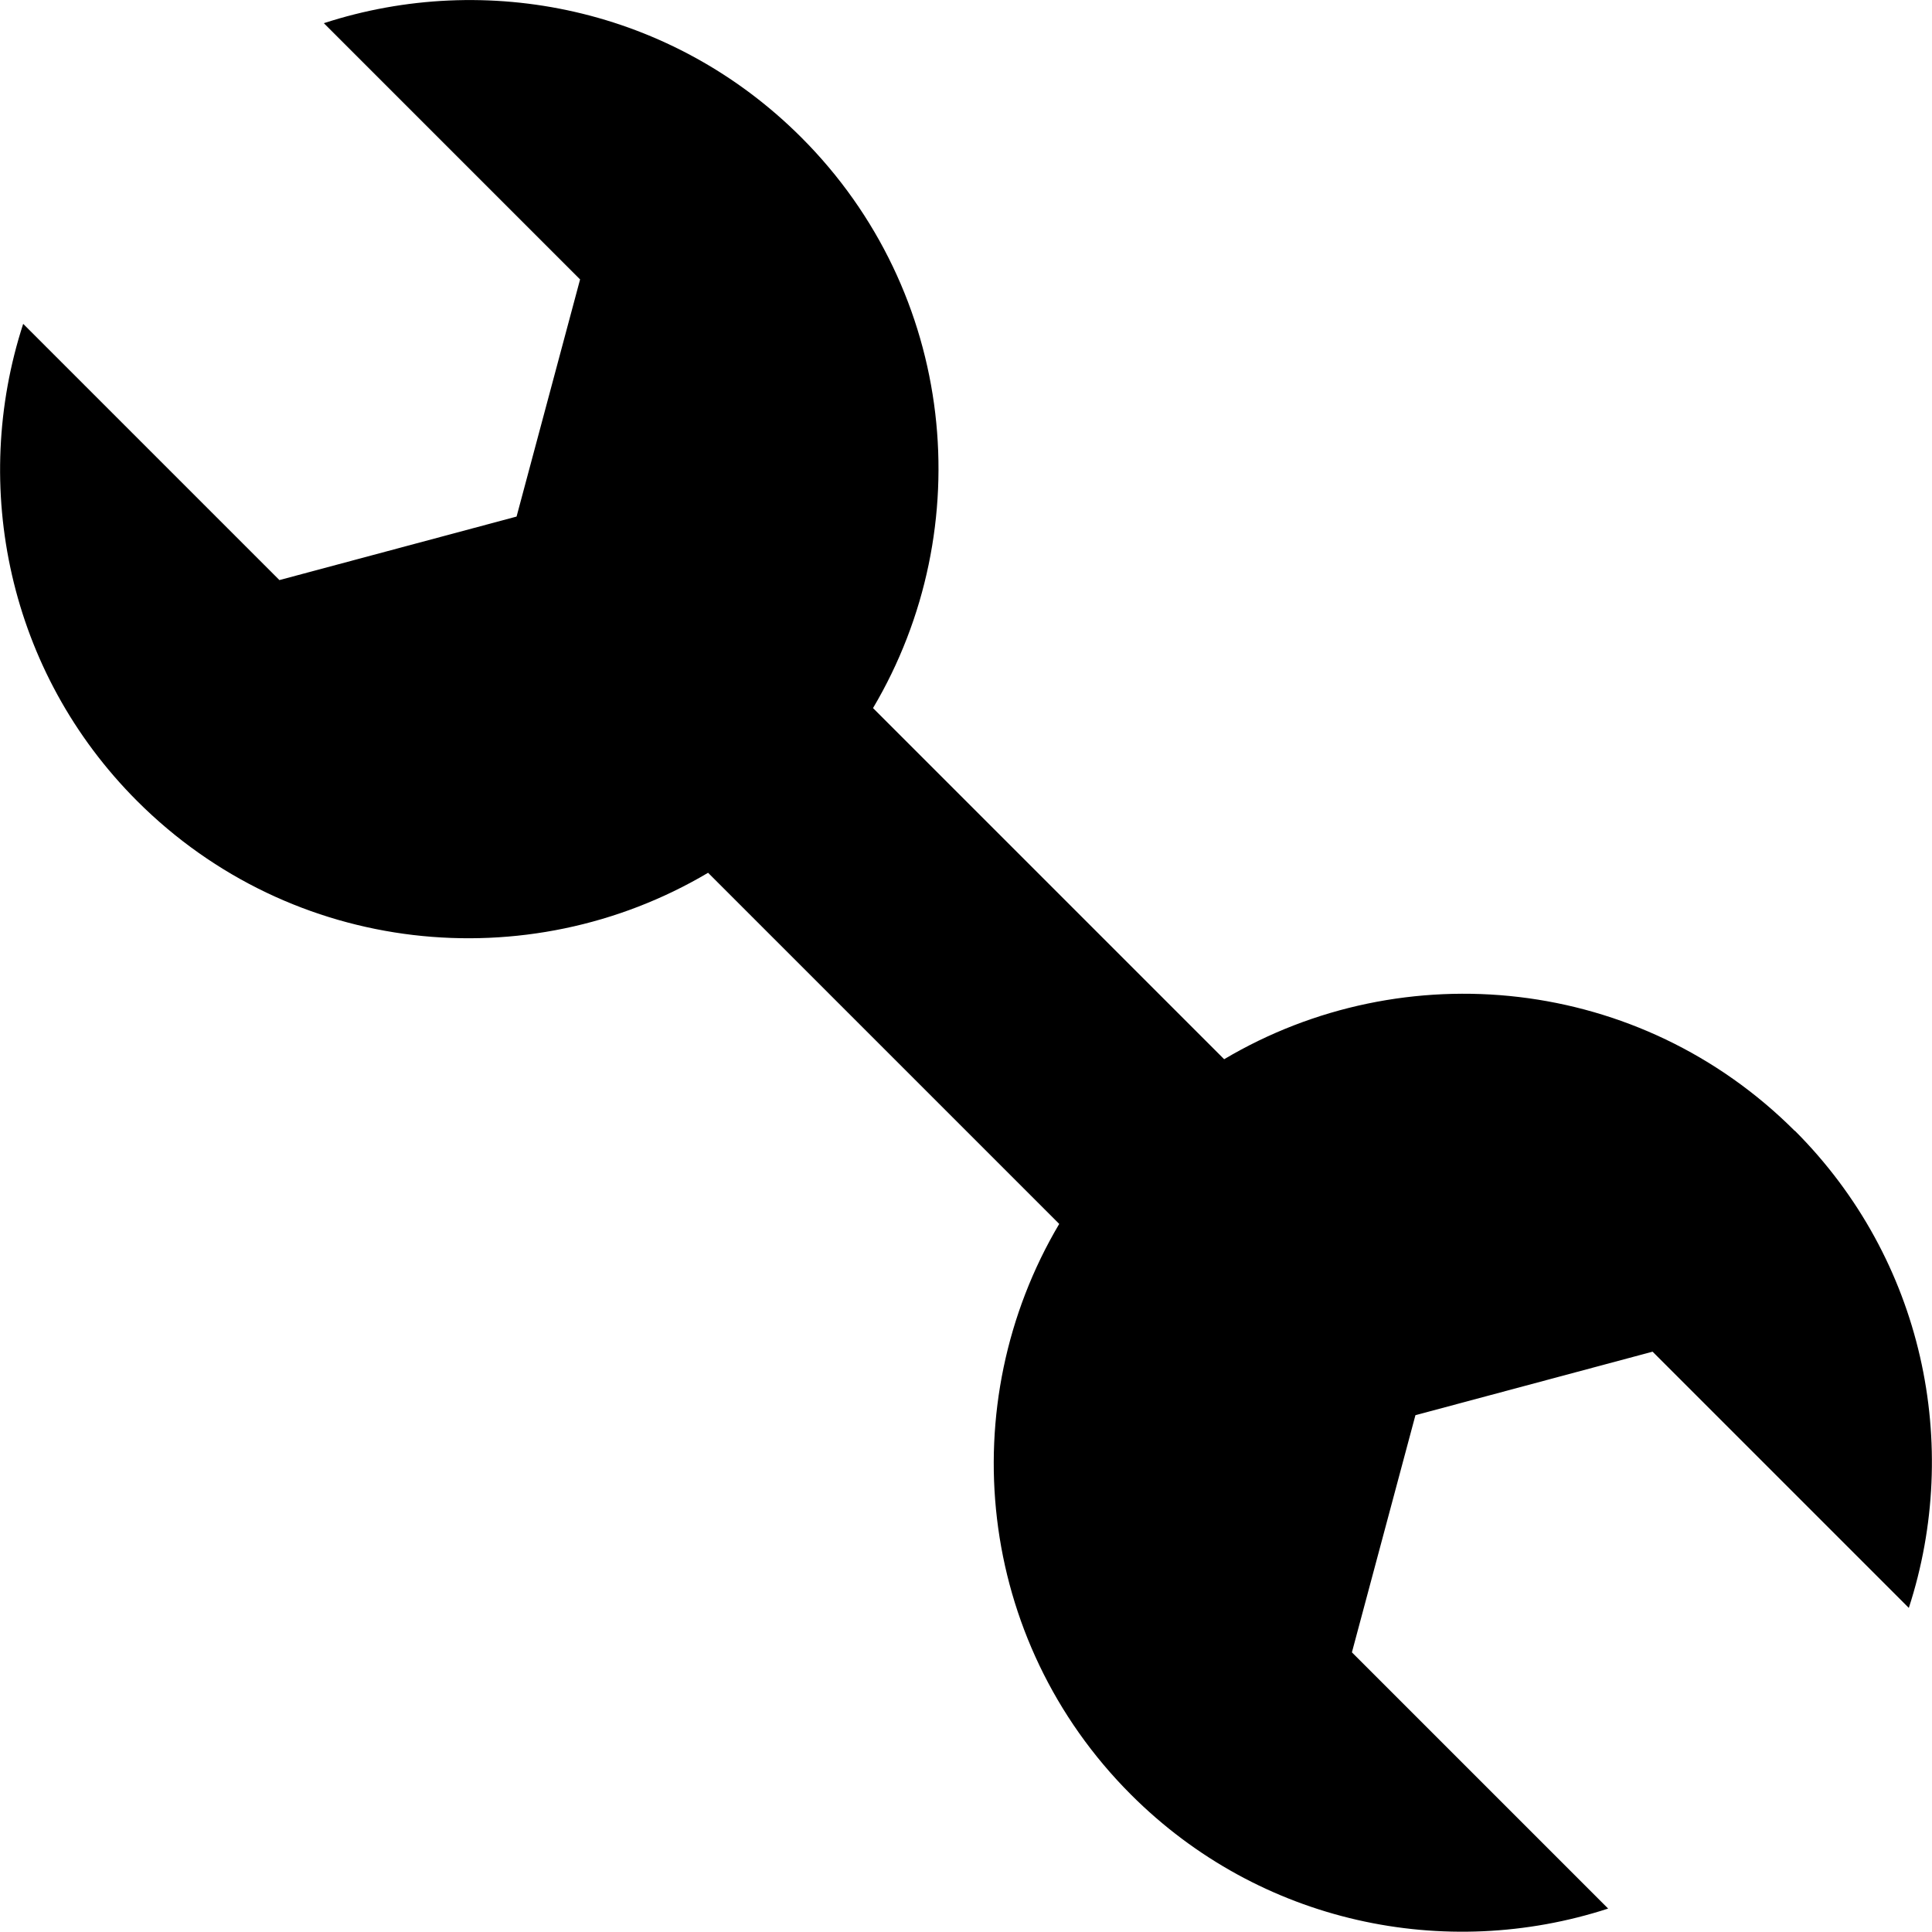 <?xml version="1.0" encoding="UTF-8"?>
<svg xmlns="http://www.w3.org/2000/svg" version="1.1" viewBox="0 0 80 80">
 <path fill="#000" d="M74.32,46.83c-6.41-6.41-16.18-7.39-23.63-2.97l-14.54-14.54c4.42-7.46,3.44-17.22-2.97-23.63C27.82.33,20.14-1.23,13.41.96l10.61,10.61-2.63,9.82-9.82,2.63L.96,13.41c-2.19,6.73-.62,14.42,4.72,19.76,6.41,6.41,16.18,7.39,23.64,2.97l14.54,14.54c-4.42,7.46-3.44,17.22,2.97,23.63,5.35,5.35,13.03,6.91,19.76,4.72l-10.61-10.61,2.63-9.82,9.82-2.63,10.61,10.61c2.19-6.73.62-14.42-4.72-19.76Z"/>
</svg>
